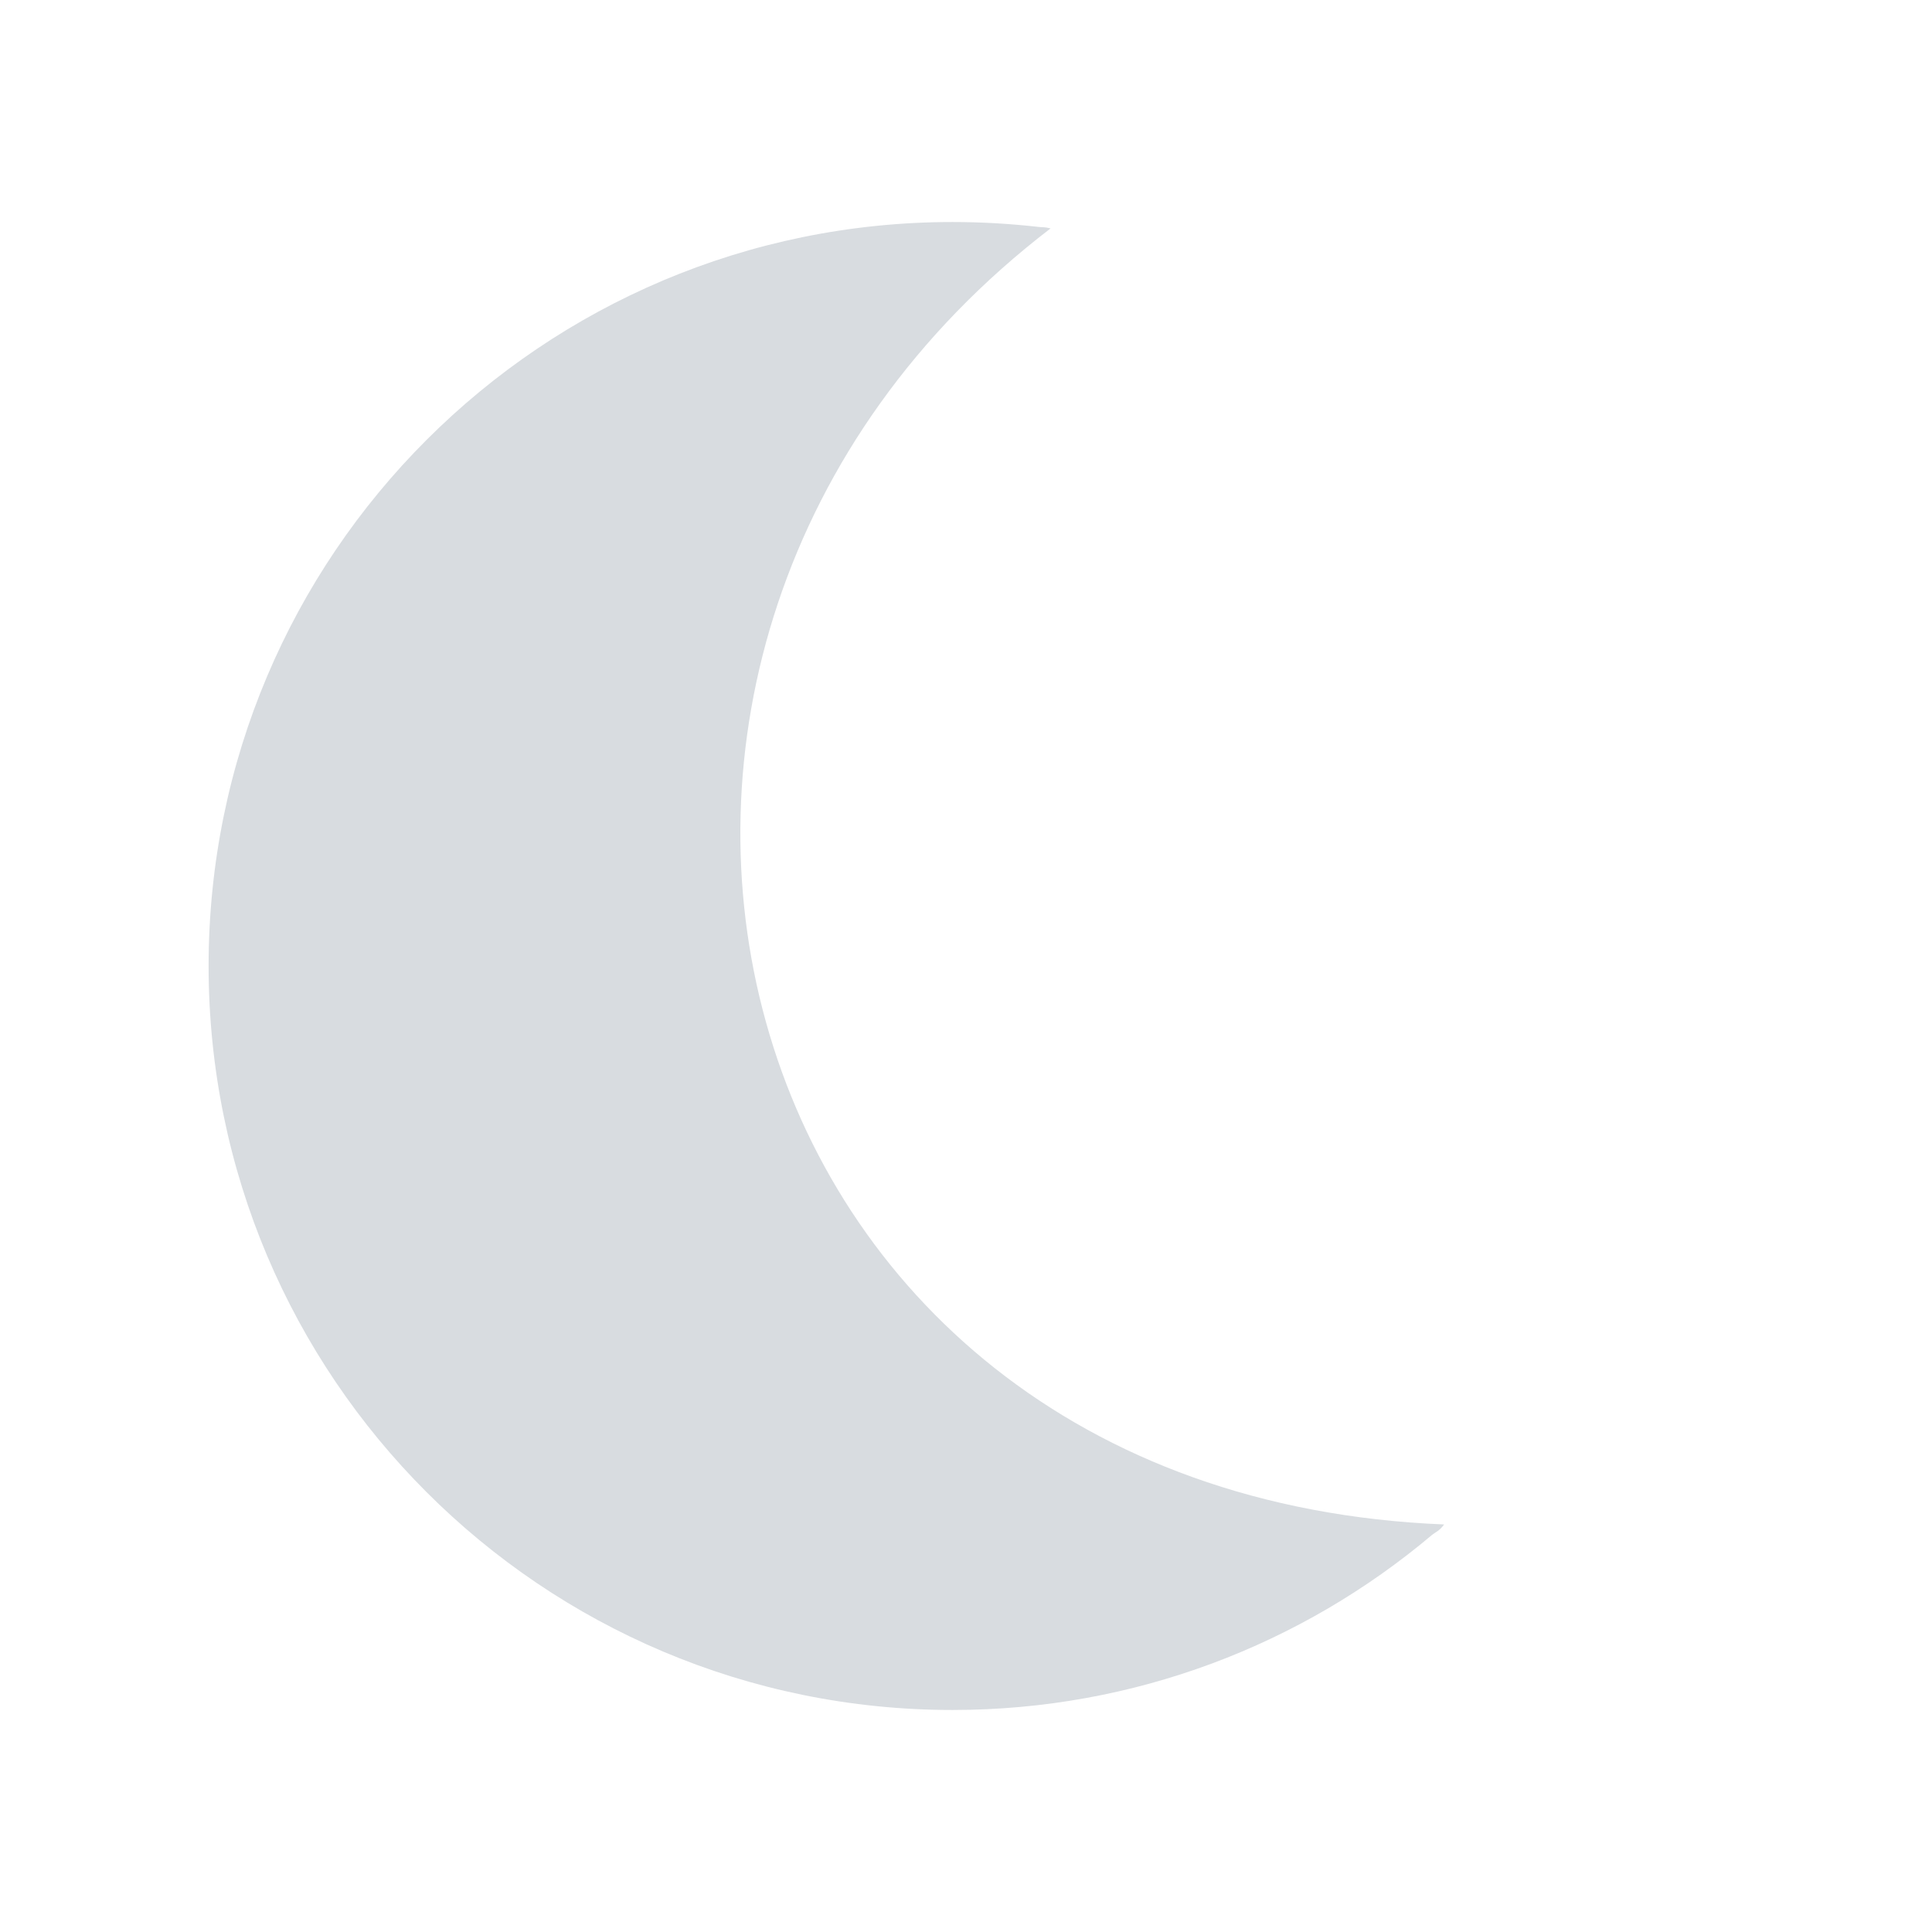 <?xml version="1.0" encoding="utf-8"?>
<!-- Generator: Adobe Illustrator 16.0.4, SVG Export Plug-In . SVG Version: 6.00 Build 0)  -->
<!DOCTYPE svg PUBLIC "-//W3C//DTD SVG 1.1//EN" "http://www.w3.org/Graphics/SVG/1.1/DTD/svg11.dtd">
<svg version="1.1" id="moon" xmlns="http://www.w3.org/2000/svg" xmlns:xlink="http://www.w3.org/1999/xlink" x="0px" y="0px"
	 width="36px" height="36px" viewBox="0 0 36 36" enable-background="new 0 0 36 36" xml:space="preserve">
<path fill="#D8DCE0" d="M17.75,4.137c-7.656,0-13.863,6.207-13.863,13.862c0,7.659,6.207,13.864,13.863,13.864
	c3.4,0,6.514-1.225,8.924-3.254c0.079-0.066,0.145-0.078,0.235-0.203C13.17,27.848,9.396,12.054,19.576,4.256
	c-0.123-0.031-0.145-0.017-0.217-0.027C18.831,4.169,18.294,4.137,17.75,4.137z"/>
</svg>

